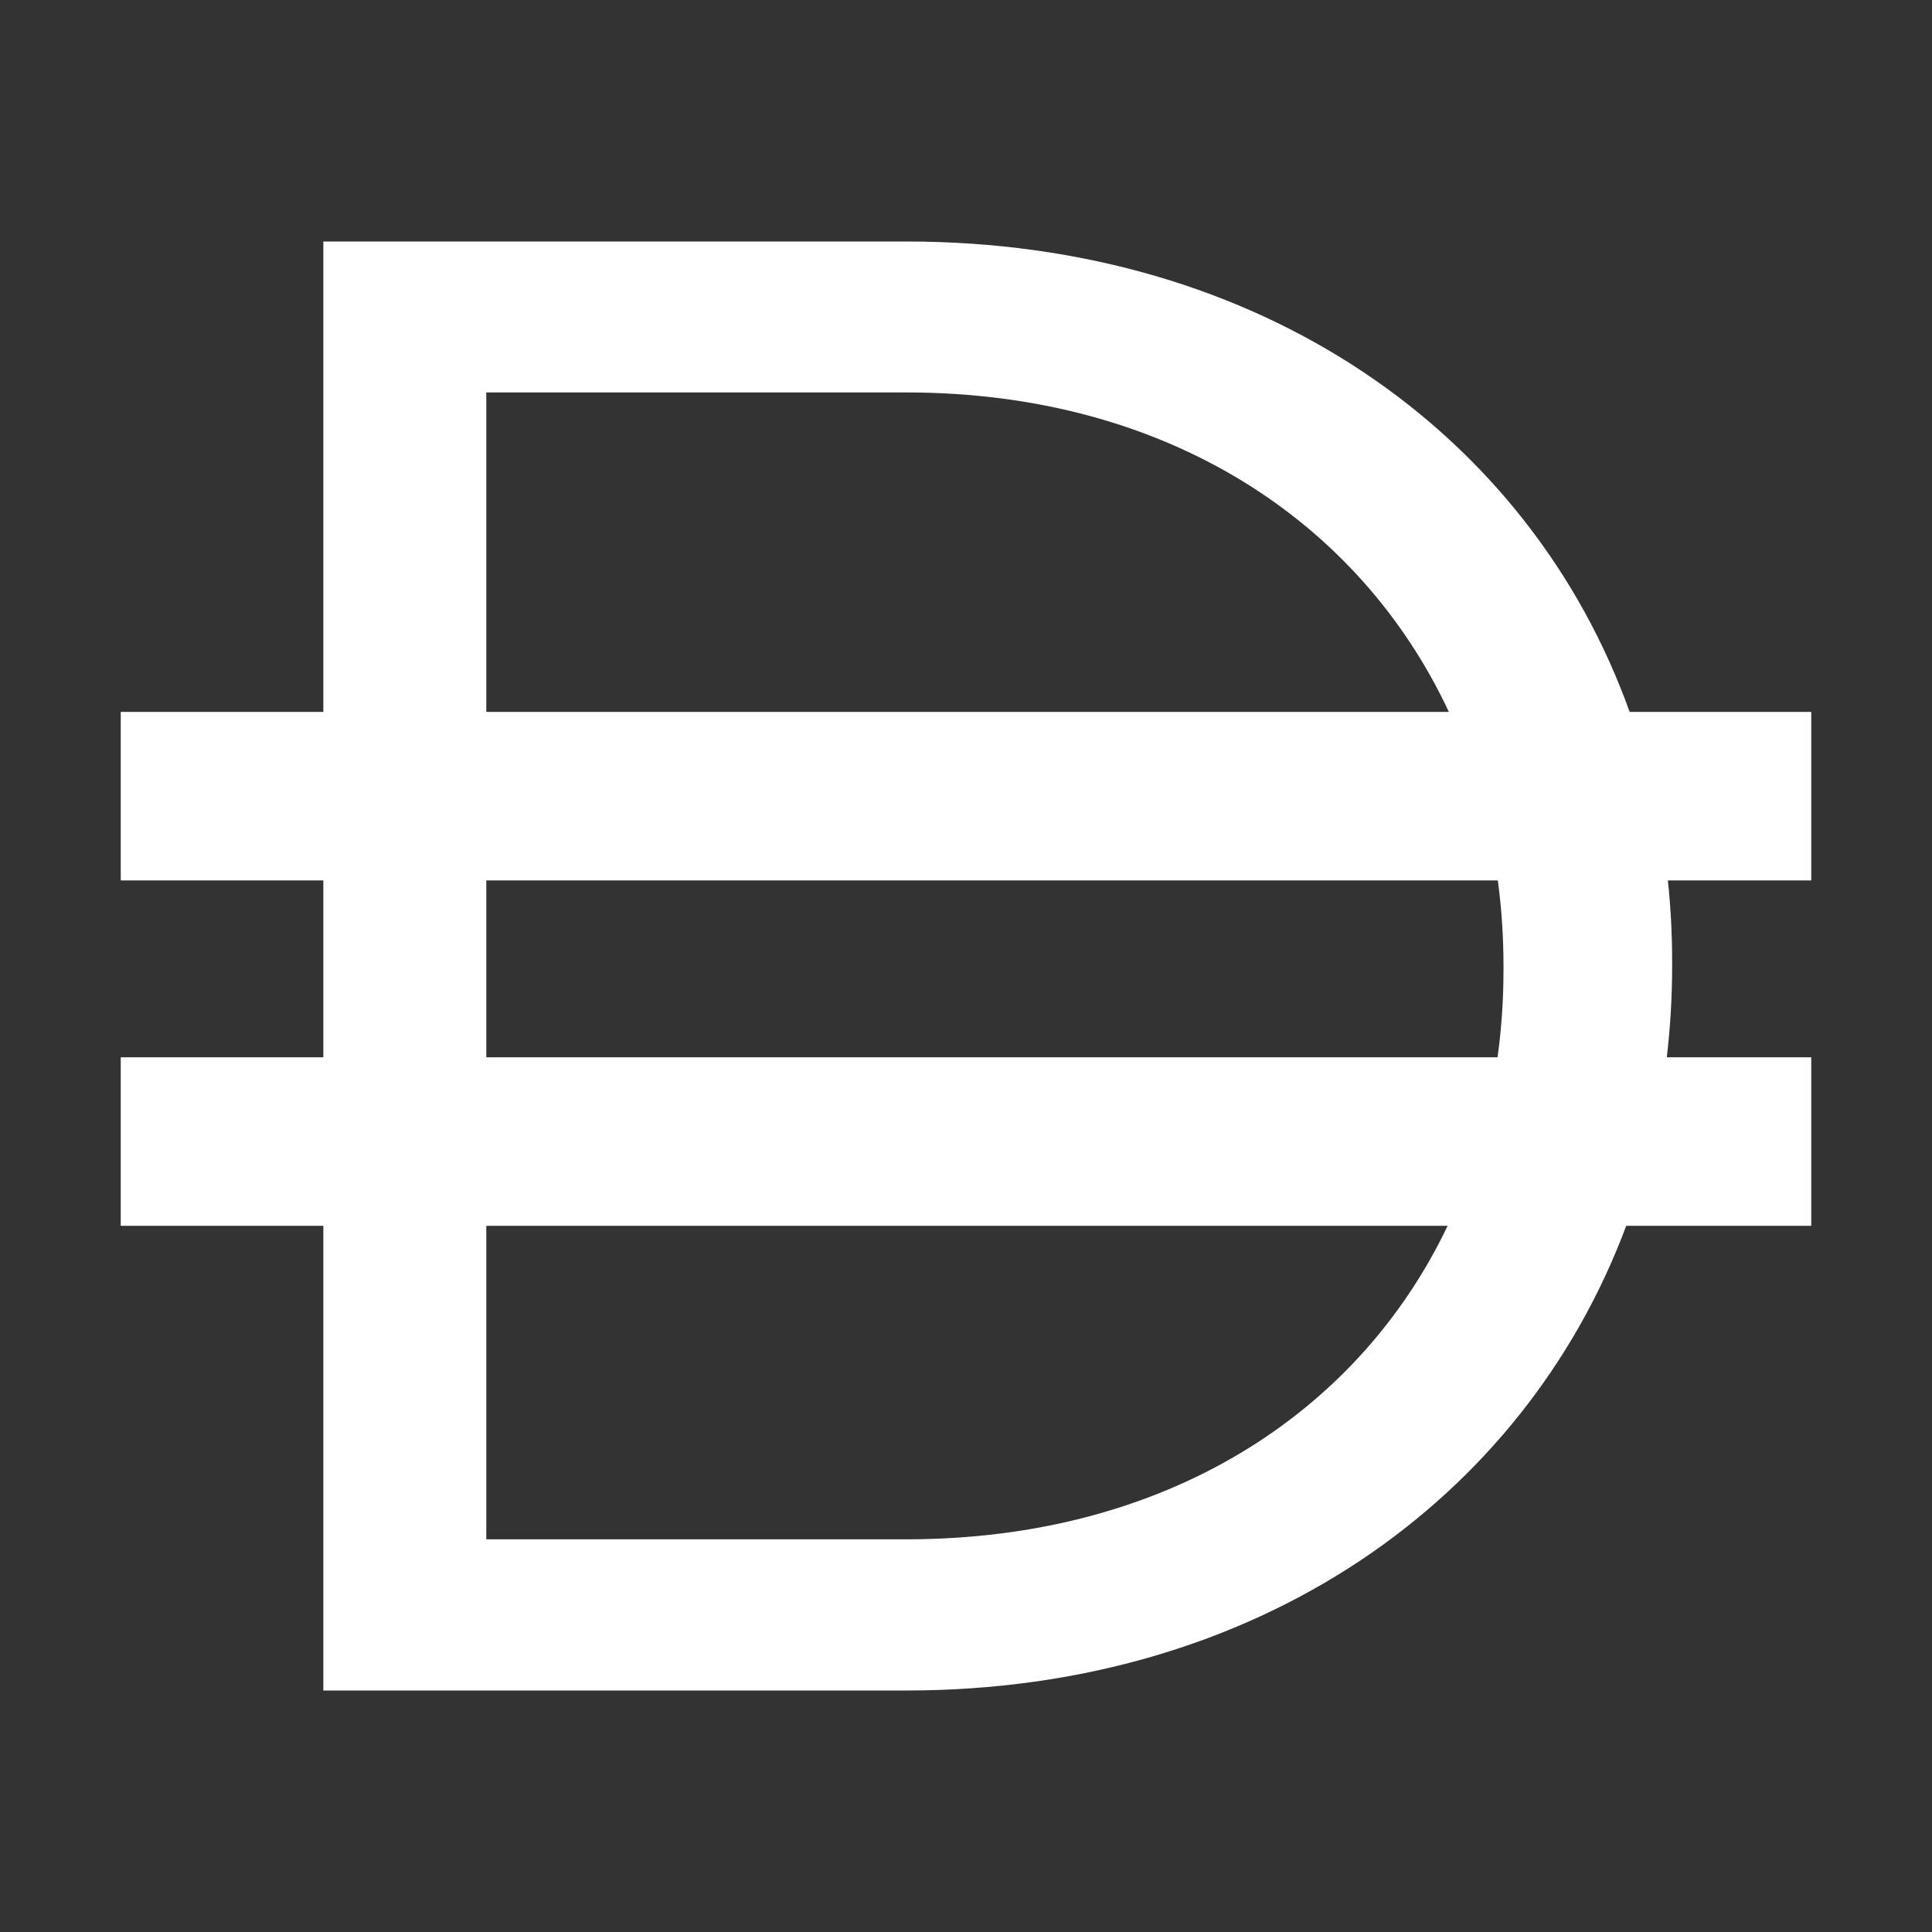 <svg width="48" height="48" viewBox="0 0 48 48" fill="none" xmlns="http://www.w3.org/2000/svg">
<rect x="0" y="0" width="48" height="48" fill="#333333" stroke="none"/>
<path fill-rule="evenodd" clip-rule="evenodd" d="M8.033 6H22.516C31.326 6 38.004 10.76 40.488 17.687H45V21.874H41.438C41.508 22.535 41.544 23.209 41.544 23.894V23.997C41.544 24.768 41.499 25.526 41.411 26.268H45V30.455H40.403C37.853 37.285 31.226 42 22.516 42H8.033V30.455H3V26.268H8.033V21.874H3V17.687H8.033V6ZM12.082 30.455V38.244H22.516C28.955 38.244 33.739 35.124 35.966 30.455H12.082ZM37.206 26.268H12.082V21.874H37.213C37.306 22.565 37.354 23.274 37.354 23.997V24.1C37.354 24.839 37.304 25.563 37.206 26.268ZM22.516 9.75C28.985 9.75 33.783 12.952 35.997 17.687H12.082V9.75H22.516Z" fill="white"/>
</svg>
